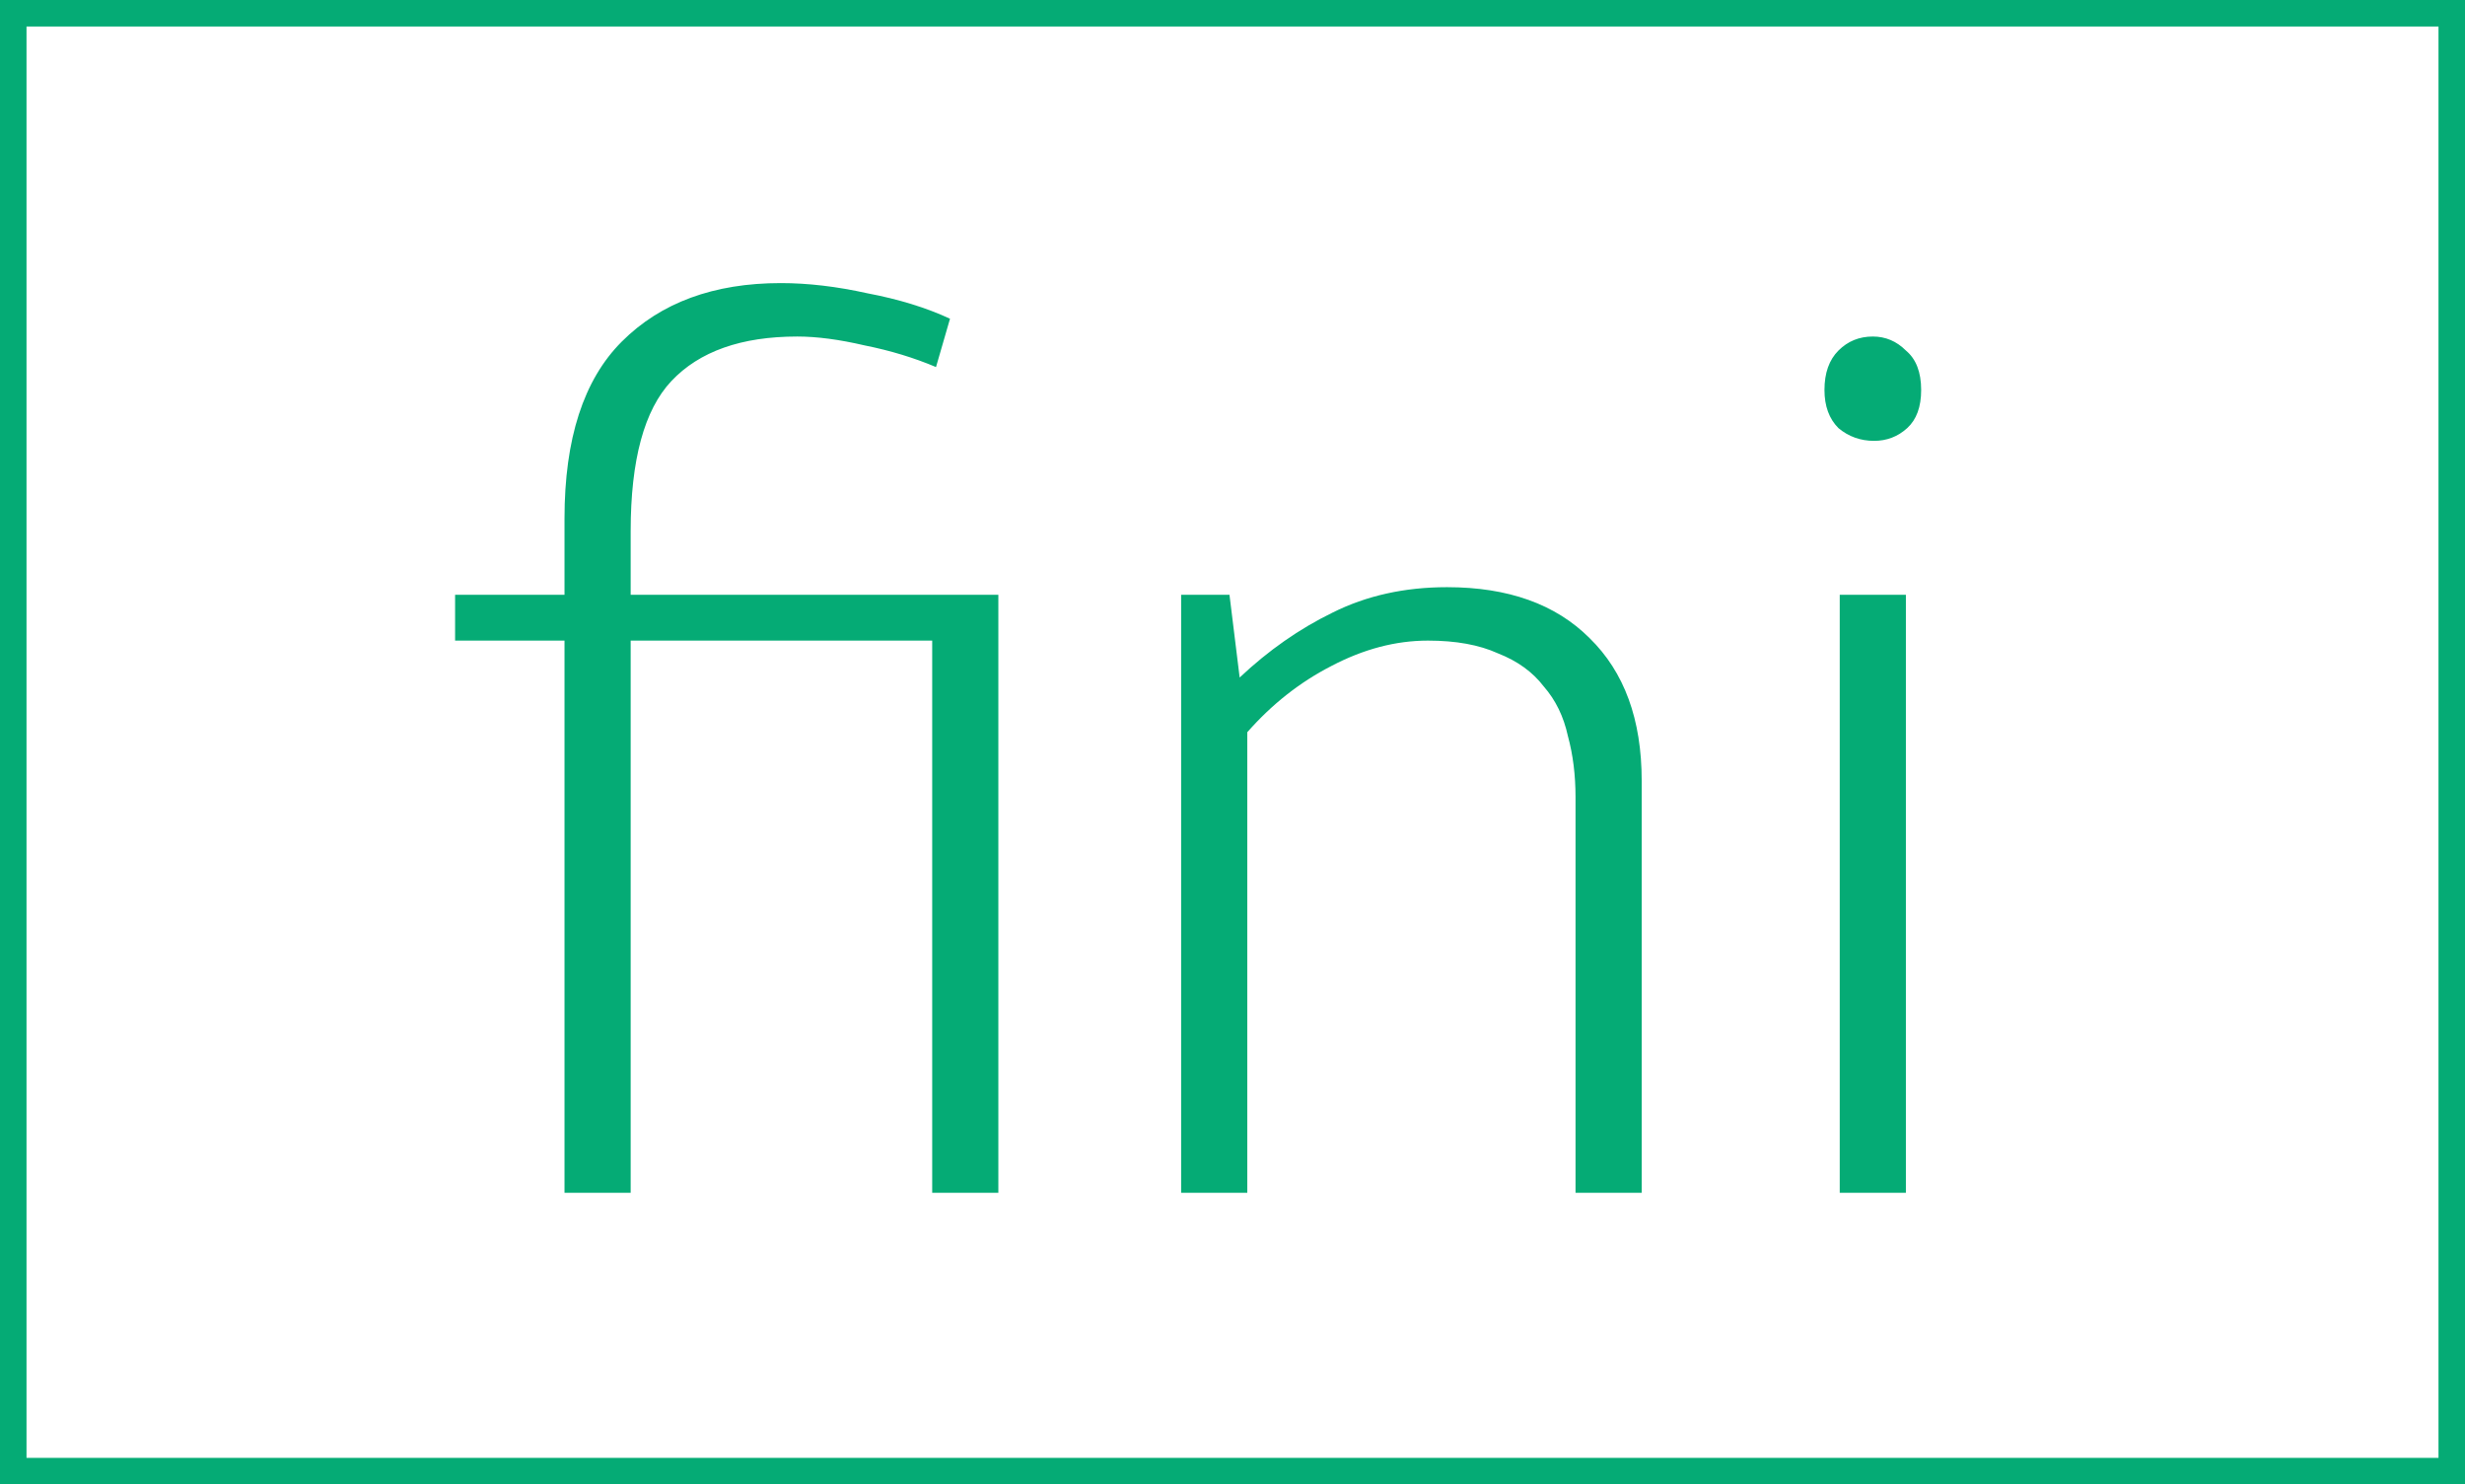 <svg width="93" height="56" viewBox="0 0 93 56" fill="none" xmlns="http://www.w3.org/2000/svg">
<rect x="0.5" y="0.5" width="92" height="55" stroke="#05AB75"/>
<path d="M35.17 45V24.168H23.794V45H21.298V24.168H17.17V22.44H21.298V19.56C21.298 16.552 22.018 14.328 23.458 12.888C24.93 11.416 26.93 10.68 29.458 10.68C30.482 10.68 31.57 10.808 32.722 11.064C33.906 11.288 34.946 11.608 35.842 12.024L35.314 13.848C34.482 13.496 33.586 13.224 32.626 13.032C31.666 12.808 30.818 12.696 30.082 12.696C27.97 12.696 26.386 13.256 25.33 14.376C24.306 15.464 23.794 17.352 23.794 20.04V22.44H37.666V45H35.17ZM47.058 45H44.562V22.44H46.386L46.77 25.56C47.858 24.536 49.026 23.72 50.274 23.112C51.554 22.472 52.994 22.152 54.594 22.152C56.898 22.152 58.69 22.792 59.97 24.072C61.282 25.352 61.938 27.144 61.938 29.448V45H59.442V30.072C59.442 29.24 59.346 28.472 59.154 27.768C58.994 27.032 58.69 26.408 58.242 25.896C57.826 25.352 57.25 24.936 56.514 24.648C55.81 24.328 54.93 24.168 53.874 24.168C52.658 24.168 51.442 24.488 50.226 25.128C49.042 25.736 47.986 26.568 47.058 27.624V45ZM69.41 45V22.44H71.906V45H69.41ZM70.706 16.632C70.194 16.632 69.746 16.472 69.362 16.152C69.01 15.8 68.834 15.32 68.834 14.712C68.834 14.072 69.01 13.576 69.362 13.224C69.714 12.872 70.146 12.696 70.658 12.696C71.138 12.696 71.554 12.872 71.906 13.224C72.29 13.544 72.482 14.04 72.482 14.712C72.482 15.352 72.306 15.832 71.954 16.152C71.602 16.472 71.186 16.632 70.706 16.632Z" fill="#05AB75"/>
</svg>
